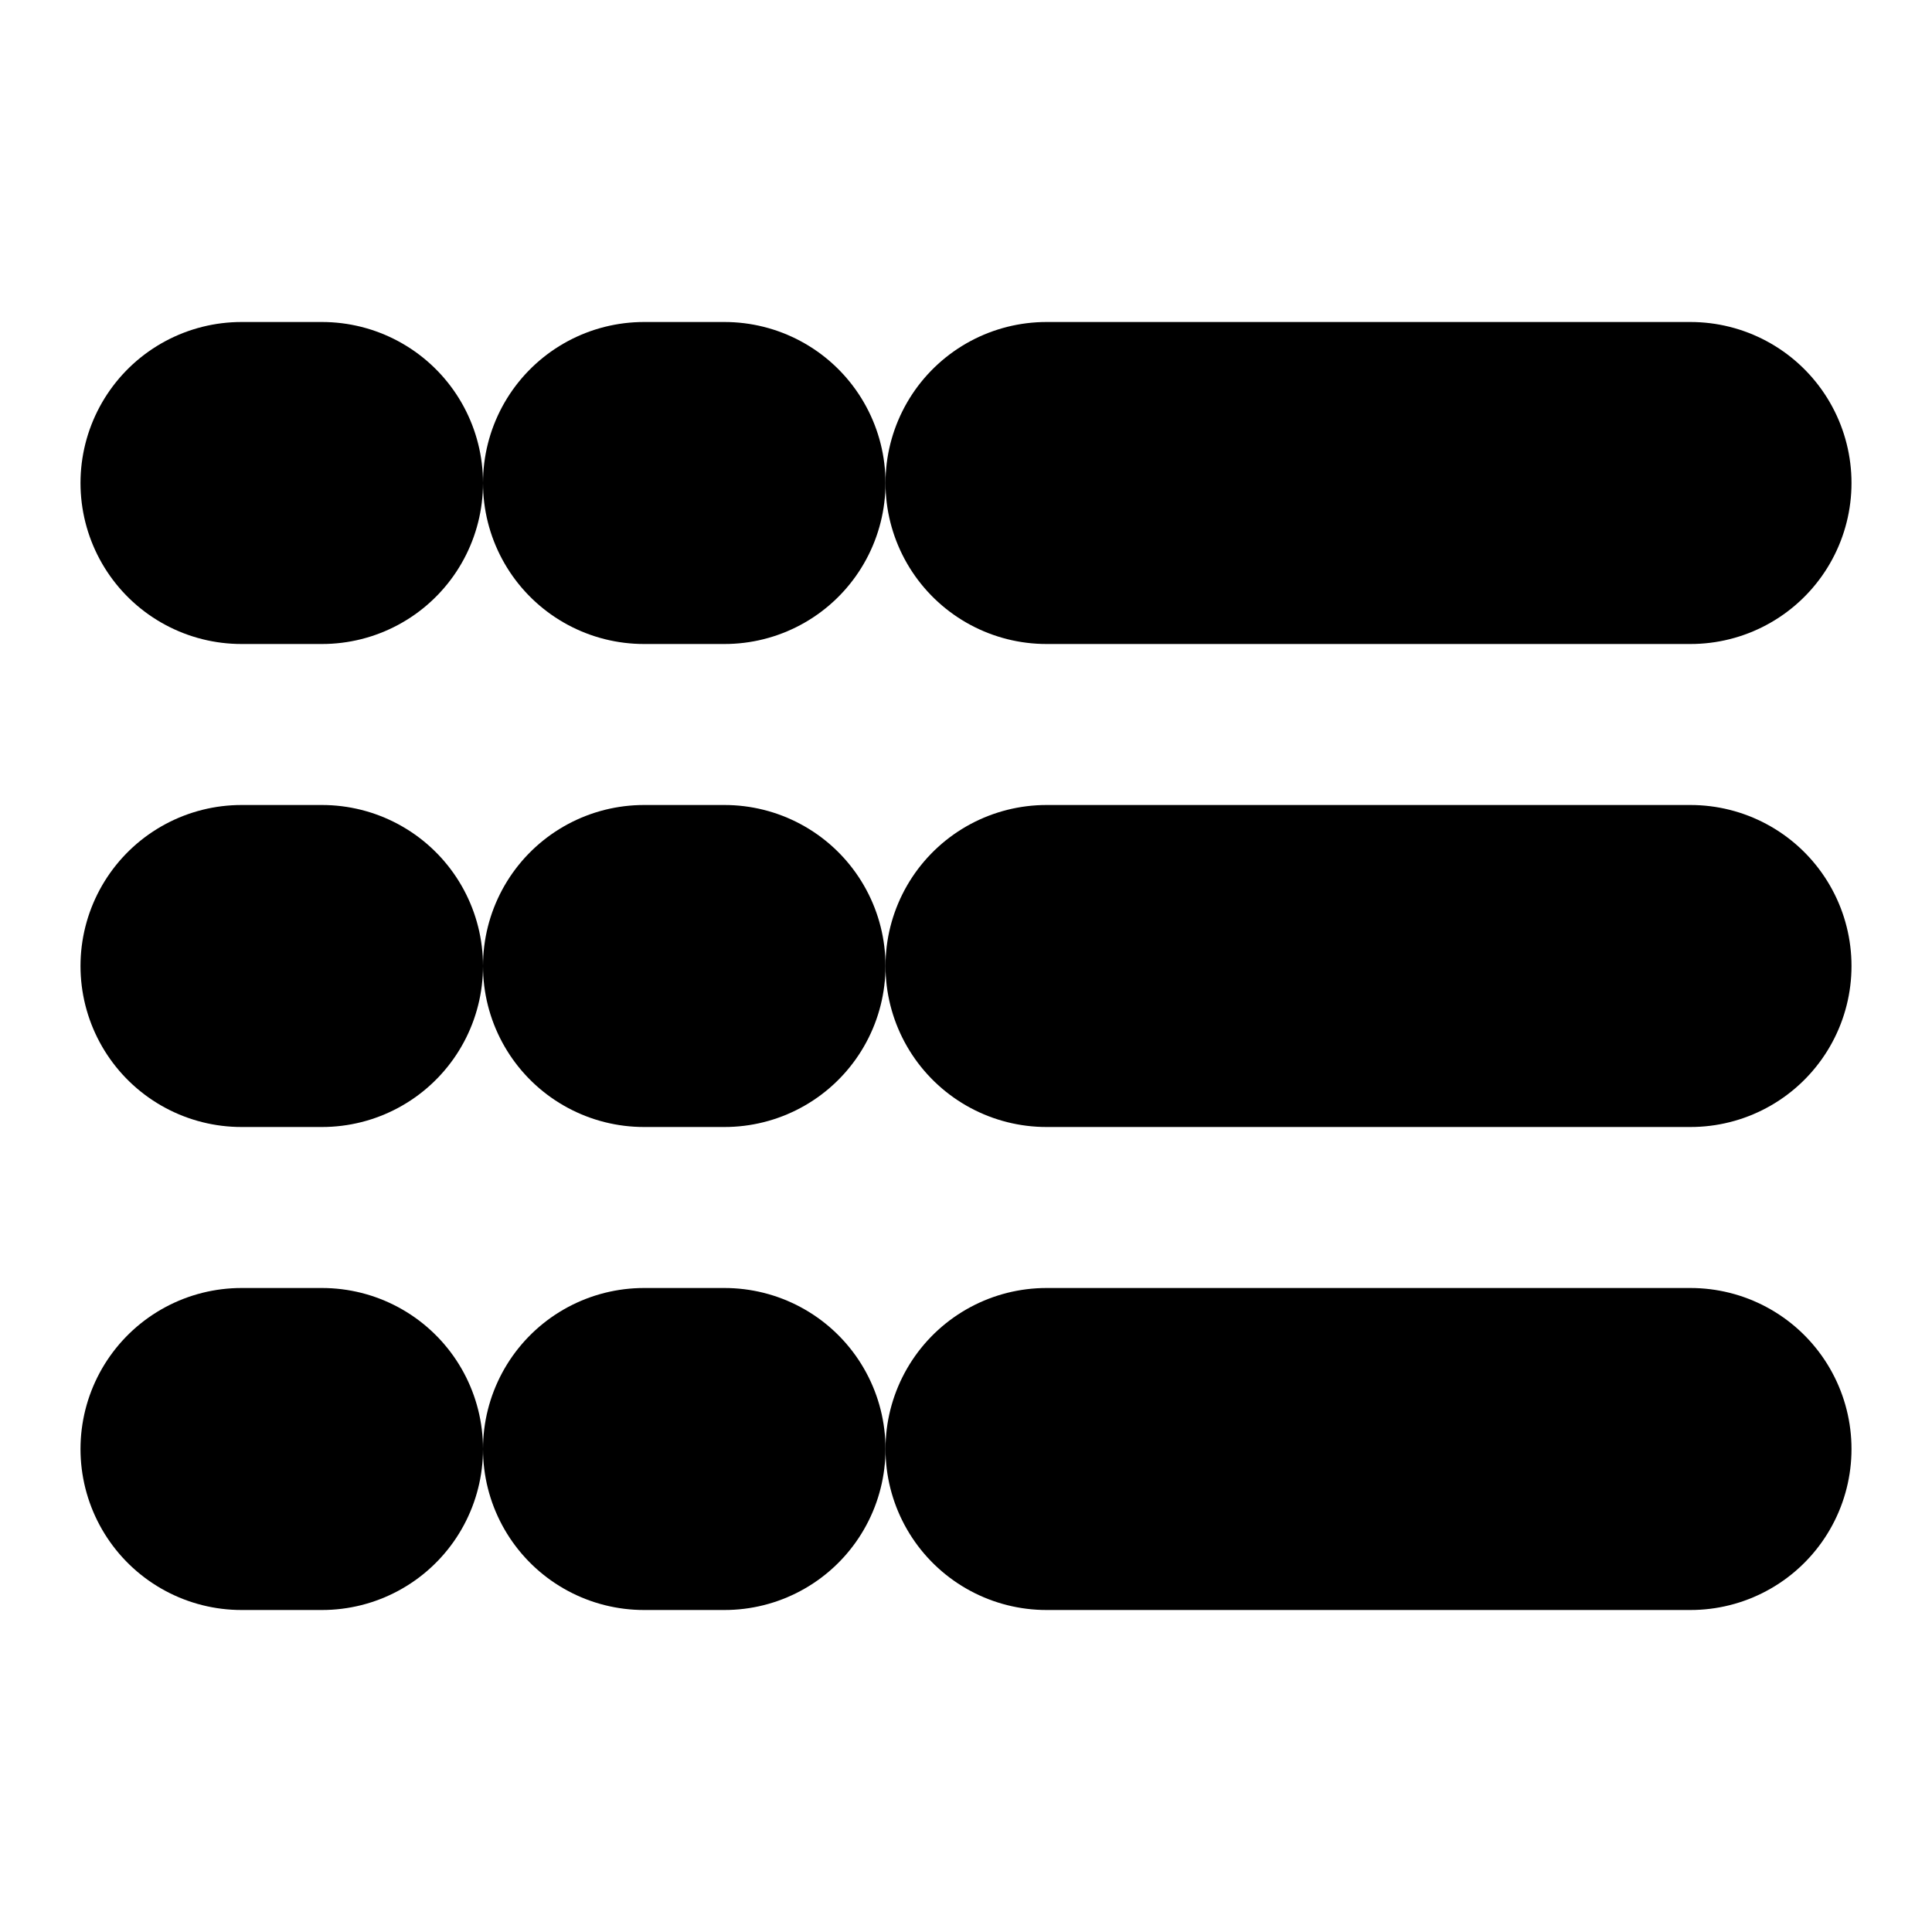 <?xml version="1.0"?>
<svg xmlns="http://www.w3.org/2000/svg" width="24" height="24" viewBox="0 0 24 24" fill="none" stroke="currentColor" stroke-width="4.000" stroke-linecap="round" stroke-linejoin="round">
  <path d="M13 12h8"/>
  <path d="M13 18h8"/>
  <path d="M13 6h8"/>
  <path d="M3 12h1"/>
  <path d="M3 18h1"/>
  <path d="M3 6h1"/>
  <path d="M8 12h1"/>
  <path d="M8 18h1"/>
  <path d="M8 6h1"/>
</svg>
